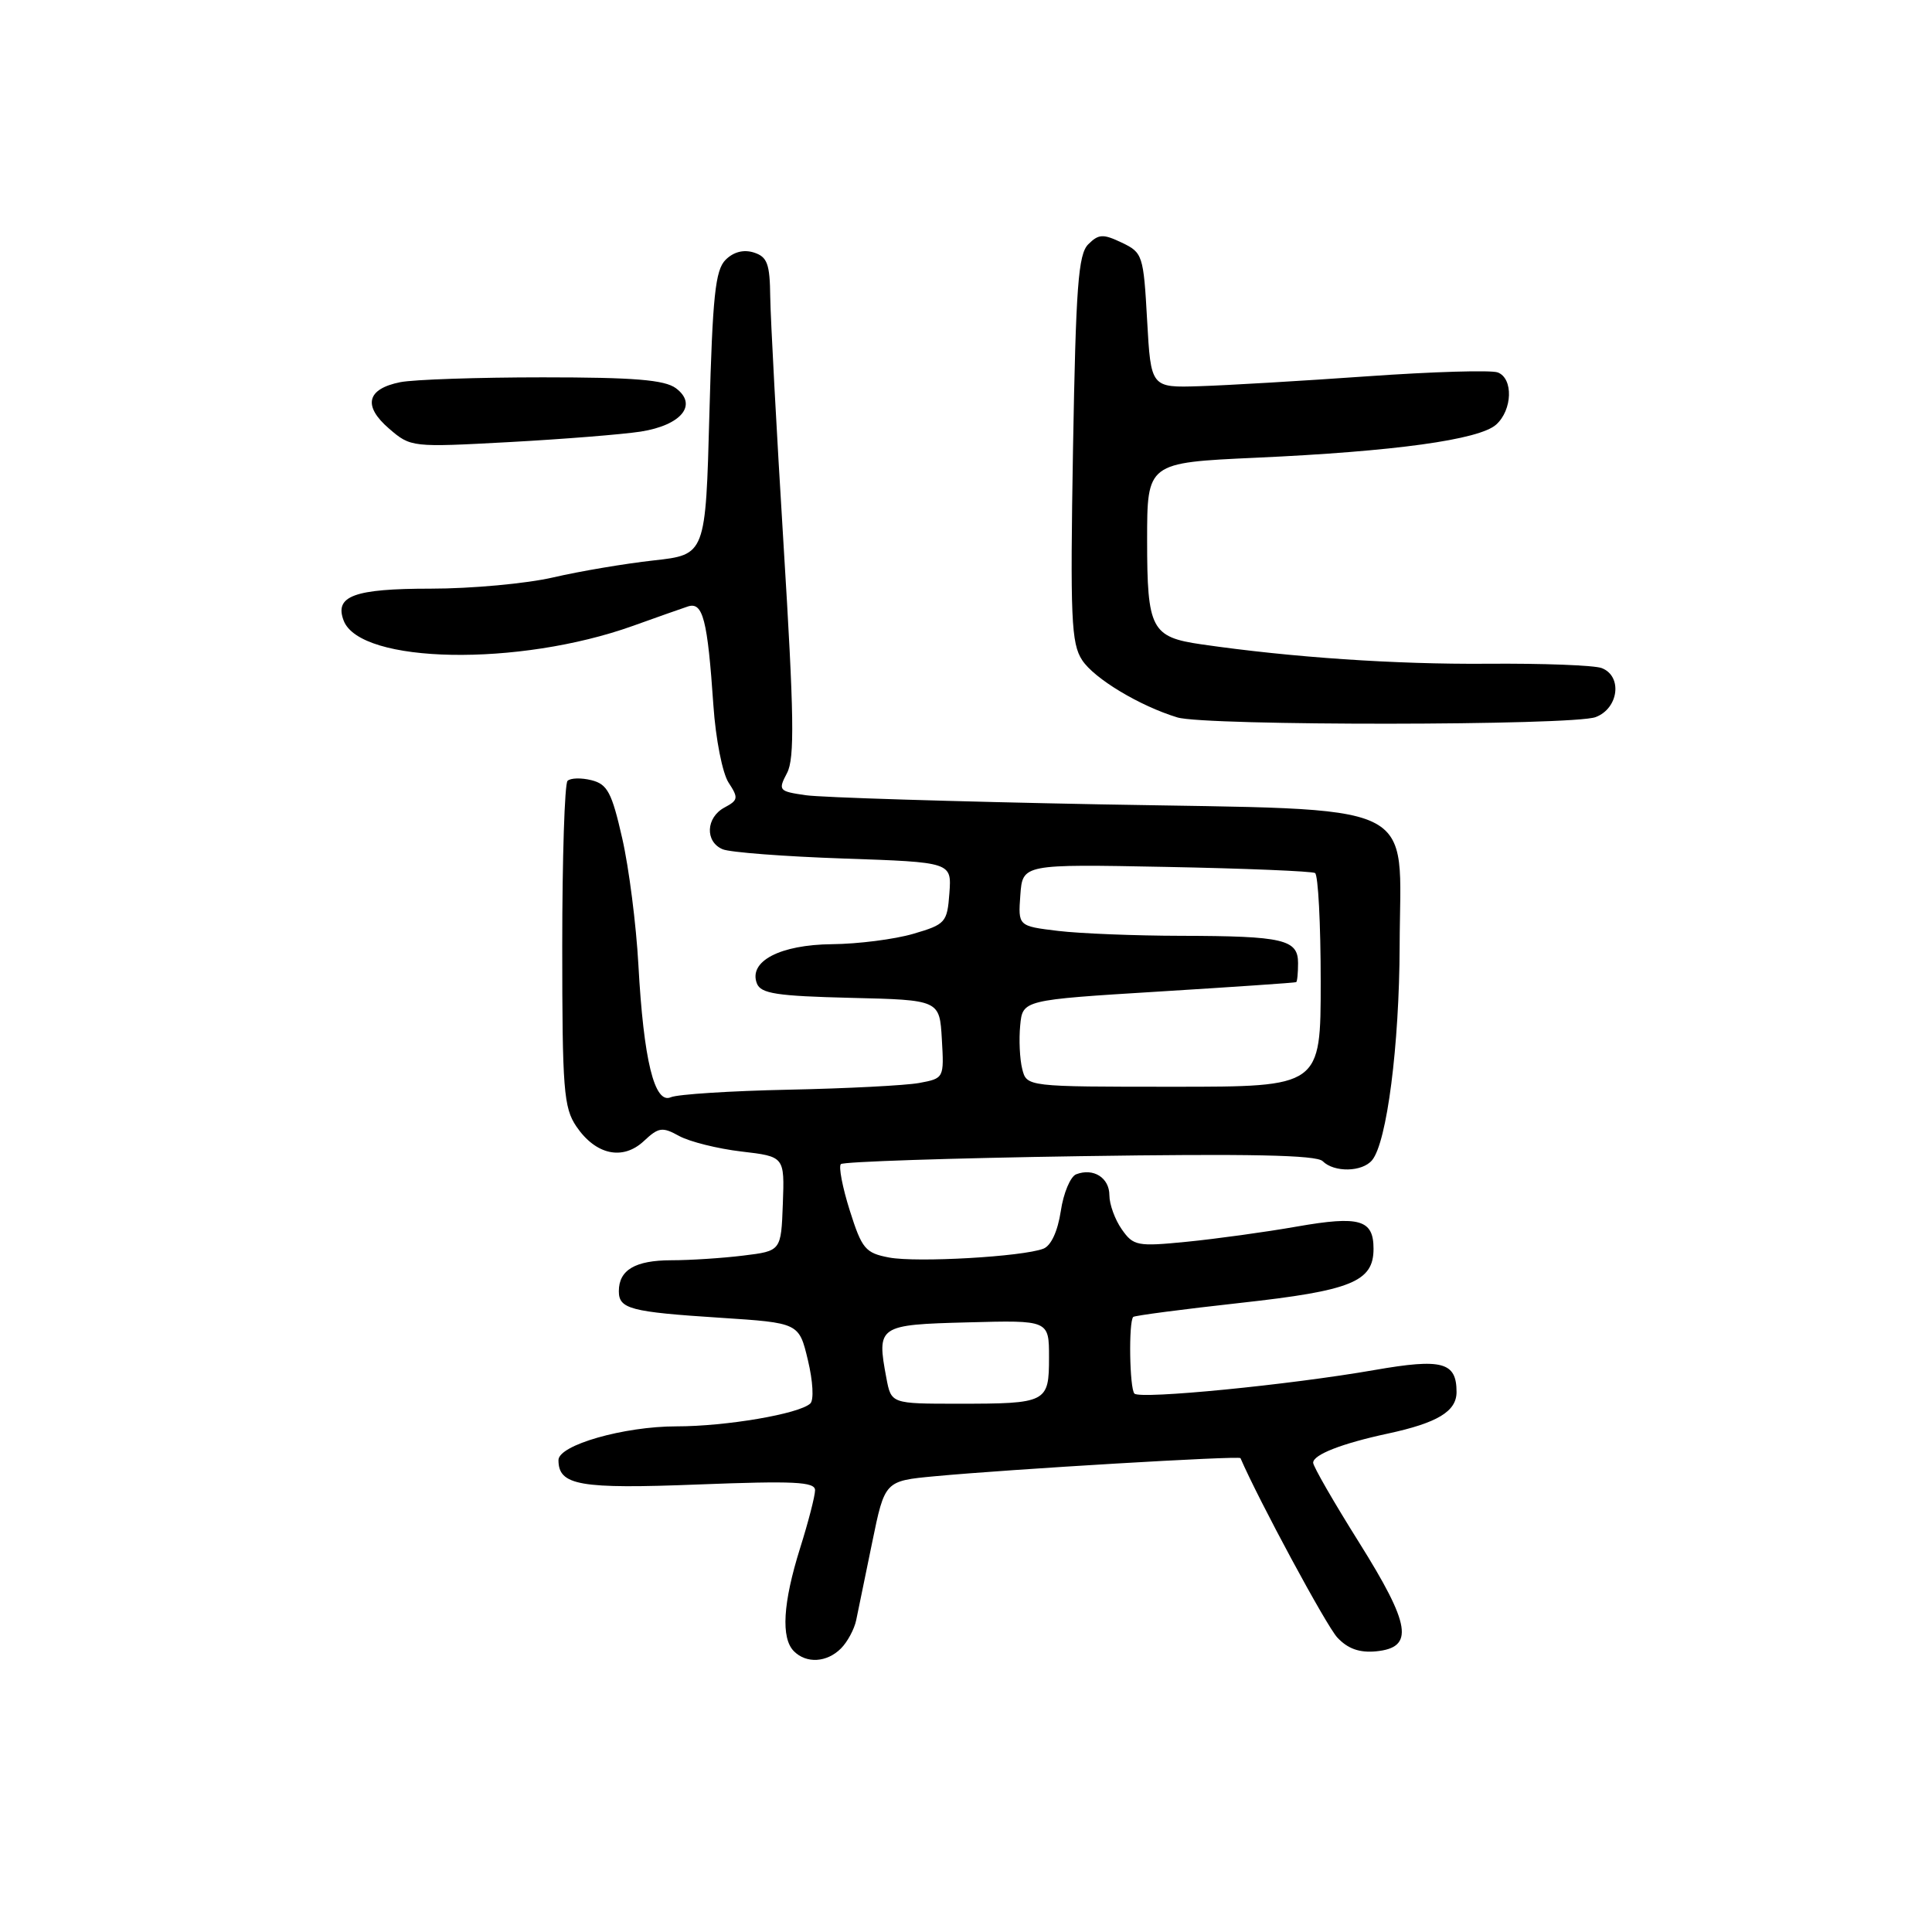 <?xml version="1.0" encoding="UTF-8" standalone="no"?>
<!DOCTYPE svg PUBLIC "-//W3C//DTD SVG 1.1//EN" "http://www.w3.org/Graphics/SVG/1.1/DTD/svg11.dtd" >
<svg xmlns="http://www.w3.org/2000/svg" xmlns:xlink="http://www.w3.org/1999/xlink" version="1.1" viewBox="0 0 256 256">
 <g >
 <path fill="currentColor"
d=" M 111.43 218.43 C 112.29 217.57 113.20 215.88 113.45 214.68 C 113.70 213.48 114.66 208.84 115.57 204.37 C 117.24 196.23 117.24 196.23 123.87 195.61 C 133.78 194.68 164.23 192.87 164.37 193.21 C 166.80 198.83 175.75 215.43 177.20 216.98 C 178.59 218.47 180.13 219.02 182.34 218.81 C 187.42 218.31 186.95 215.34 180.07 204.36 C 176.73 199.04 174.00 194.30 174.00 193.82 C 174.00 192.75 177.79 191.27 183.88 189.96 C 190.47 188.54 193.00 187.02 193.00 184.45 C 193.00 180.48 191.11 179.97 182.16 181.53 C 170.90 183.50 151.11 185.44 150.32 184.66 C 149.67 184.01 149.53 175.13 150.16 174.50 C 150.35 174.32 156.74 173.48 164.36 172.64 C 179.07 171.02 182.00 169.83 182.00 165.47 C 182.00 161.61 180.17 161.07 171.87 162.52 C 167.67 163.26 161.10 164.16 157.26 164.54 C 150.69 165.19 150.18 165.09 148.64 162.89 C 147.74 161.61 147.00 159.58 147.00 158.38 C 147.00 156.06 144.89 154.72 142.60 155.60 C 141.84 155.89 140.91 158.09 140.56 160.48 C 140.15 163.16 139.27 165.07 138.25 165.46 C 135.48 166.52 121.51 167.32 117.82 166.63 C 114.66 166.03 114.21 165.49 112.60 160.40 C 111.63 157.33 111.10 154.56 111.42 154.25 C 111.74 153.93 125.98 153.46 143.06 153.20 C 165.49 152.86 174.44 153.04 175.26 153.86 C 176.78 155.38 180.50 155.31 181.81 153.73 C 183.77 151.36 185.42 138.55 185.46 125.33 C 185.52 105.72 189.06 107.39 145.69 106.58 C 126.33 106.21 108.82 105.67 106.76 105.37 C 103.18 104.85 103.08 104.73 104.29 102.42 C 105.31 100.48 105.22 94.77 103.83 72.26 C 102.89 56.99 102.10 42.17 102.06 39.32 C 102.01 34.95 101.67 34.03 99.89 33.46 C 98.53 33.03 97.19 33.38 96.14 34.43 C 94.78 35.79 94.42 39.23 94.00 54.79 C 93.50 73.50 93.50 73.50 86.61 74.26 C 82.82 74.68 76.83 75.69 73.30 76.51 C 69.76 77.33 62.46 78.00 57.06 78.00 C 46.93 78.00 44.28 78.97 45.54 82.24 C 47.74 87.97 68.74 88.35 83.87 82.93 C 86.96 81.82 90.24 80.66 91.15 80.36 C 93.14 79.71 93.75 82.07 94.53 93.48 C 94.83 97.91 95.73 102.46 96.54 103.70 C 97.87 105.73 97.82 106.03 96.00 107.00 C 93.53 108.32 93.39 111.53 95.75 112.53 C 96.71 112.94 103.94 113.49 111.80 113.76 C 126.10 114.25 126.10 114.25 125.80 118.34 C 125.51 122.24 125.30 122.48 121.00 123.74 C 118.53 124.46 113.69 125.08 110.25 125.11 C 103.36 125.18 99.16 127.37 100.29 130.31 C 100.81 131.66 102.92 131.98 112.71 132.22 C 124.50 132.50 124.50 132.50 124.80 137.70 C 125.10 142.86 125.08 142.89 121.80 143.50 C 119.99 143.83 112.20 144.23 104.50 144.39 C 96.80 144.55 89.78 145.00 88.89 145.39 C 86.72 146.35 85.28 140.47 84.59 127.84 C 84.30 122.53 83.34 114.99 82.45 111.09 C 81.07 105.01 80.49 103.91 78.37 103.38 C 77.02 103.04 75.59 103.08 75.20 103.47 C 74.82 103.85 74.50 113.69 74.50 125.34 C 74.50 144.37 74.69 146.78 76.37 149.26 C 78.93 153.03 82.51 153.81 85.31 151.20 C 87.27 149.36 87.76 149.29 90.00 150.53 C 91.38 151.28 95.08 152.21 98.23 152.58 C 103.96 153.25 103.96 153.25 103.73 159.51 C 103.50 165.76 103.50 165.76 98.50 166.37 C 95.75 166.71 91.45 166.99 88.95 166.99 C 84.16 167.00 82.00 168.28 82.00 171.09 C 82.00 173.44 83.52 173.84 95.43 174.61 C 105.87 175.29 105.87 175.29 107.05 180.22 C 107.72 183.01 107.86 185.52 107.37 185.97 C 105.90 187.35 96.23 189.00 89.63 189.00 C 82.67 189.00 74.00 191.48 74.00 193.47 C 74.00 196.83 76.78 197.32 92.54 196.70 C 105.21 196.21 108.00 196.34 108.00 197.46 C 108.00 198.21 107.11 201.67 106.01 205.16 C 103.74 212.40 103.46 217.06 105.20 218.80 C 106.86 220.46 109.56 220.30 111.43 218.43 Z  M 211.43 95.02 C 214.48 93.87 215.01 89.61 212.25 88.53 C 211.29 88.15 204.43 87.89 197.00 87.95 C 184.84 88.04 171.14 87.11 159.20 85.38 C 152.55 84.42 152.00 83.36 152.00 71.58 C 152.00 61.31 152.00 61.31 166.43 60.65 C 184.76 59.82 196.02 58.27 198.25 56.26 C 200.41 54.32 200.54 50.14 198.46 49.35 C 197.62 49.02 189.85 49.25 181.21 49.86 C 172.57 50.47 162.57 51.06 159.00 51.17 C 152.50 51.38 152.50 51.38 152.00 42.45 C 151.52 33.81 151.41 33.47 148.64 32.15 C 146.16 30.97 145.58 31.00 144.20 32.37 C 142.87 33.70 142.56 37.94 142.18 59.45 C 141.80 81.91 141.94 85.26 143.39 87.47 C 144.99 89.92 151.01 93.54 156.00 95.06 C 159.72 96.20 208.44 96.16 211.43 95.02 Z  M 84.89 57.19 C 90.30 56.34 92.50 53.63 89.56 51.44 C 88.06 50.33 84.03 50.00 71.93 50.00 C 63.31 50.00 54.81 50.29 53.04 50.64 C 48.59 51.53 48.05 53.78 51.56 56.80 C 54.42 59.27 54.57 59.28 67.47 58.58 C 74.64 58.19 82.48 57.56 84.89 57.19 Z  M 117.45 182.60 C 116.15 175.66 116.35 175.53 128.26 175.22 C 139.00 174.93 139.00 174.93 139.00 179.86 C 139.00 185.86 138.73 186.00 126.96 186.00 C 118.09 186.00 118.09 186.00 117.45 182.60 Z  M 135.45 141.64 C 135.12 140.34 135.00 137.75 135.18 135.89 C 135.50 132.50 135.50 132.50 153.50 131.39 C 163.40 130.78 171.61 130.22 171.75 130.14 C 171.89 130.06 172.00 128.93 172.00 127.62 C 172.00 124.48 170.07 124.03 156.50 124.00 C 150.45 123.99 143.11 123.70 140.20 123.35 C 134.90 122.71 134.90 122.71 135.20 118.60 C 135.50 114.50 135.50 114.50 154.50 114.87 C 164.95 115.07 173.84 115.44 174.25 115.68 C 174.66 115.92 175.00 122.39 175.00 130.06 C 175.00 144.00 175.00 144.00 155.52 144.00 C 136.04 144.00 136.04 144.00 135.45 141.64 Z "/>
</g>
</svg>